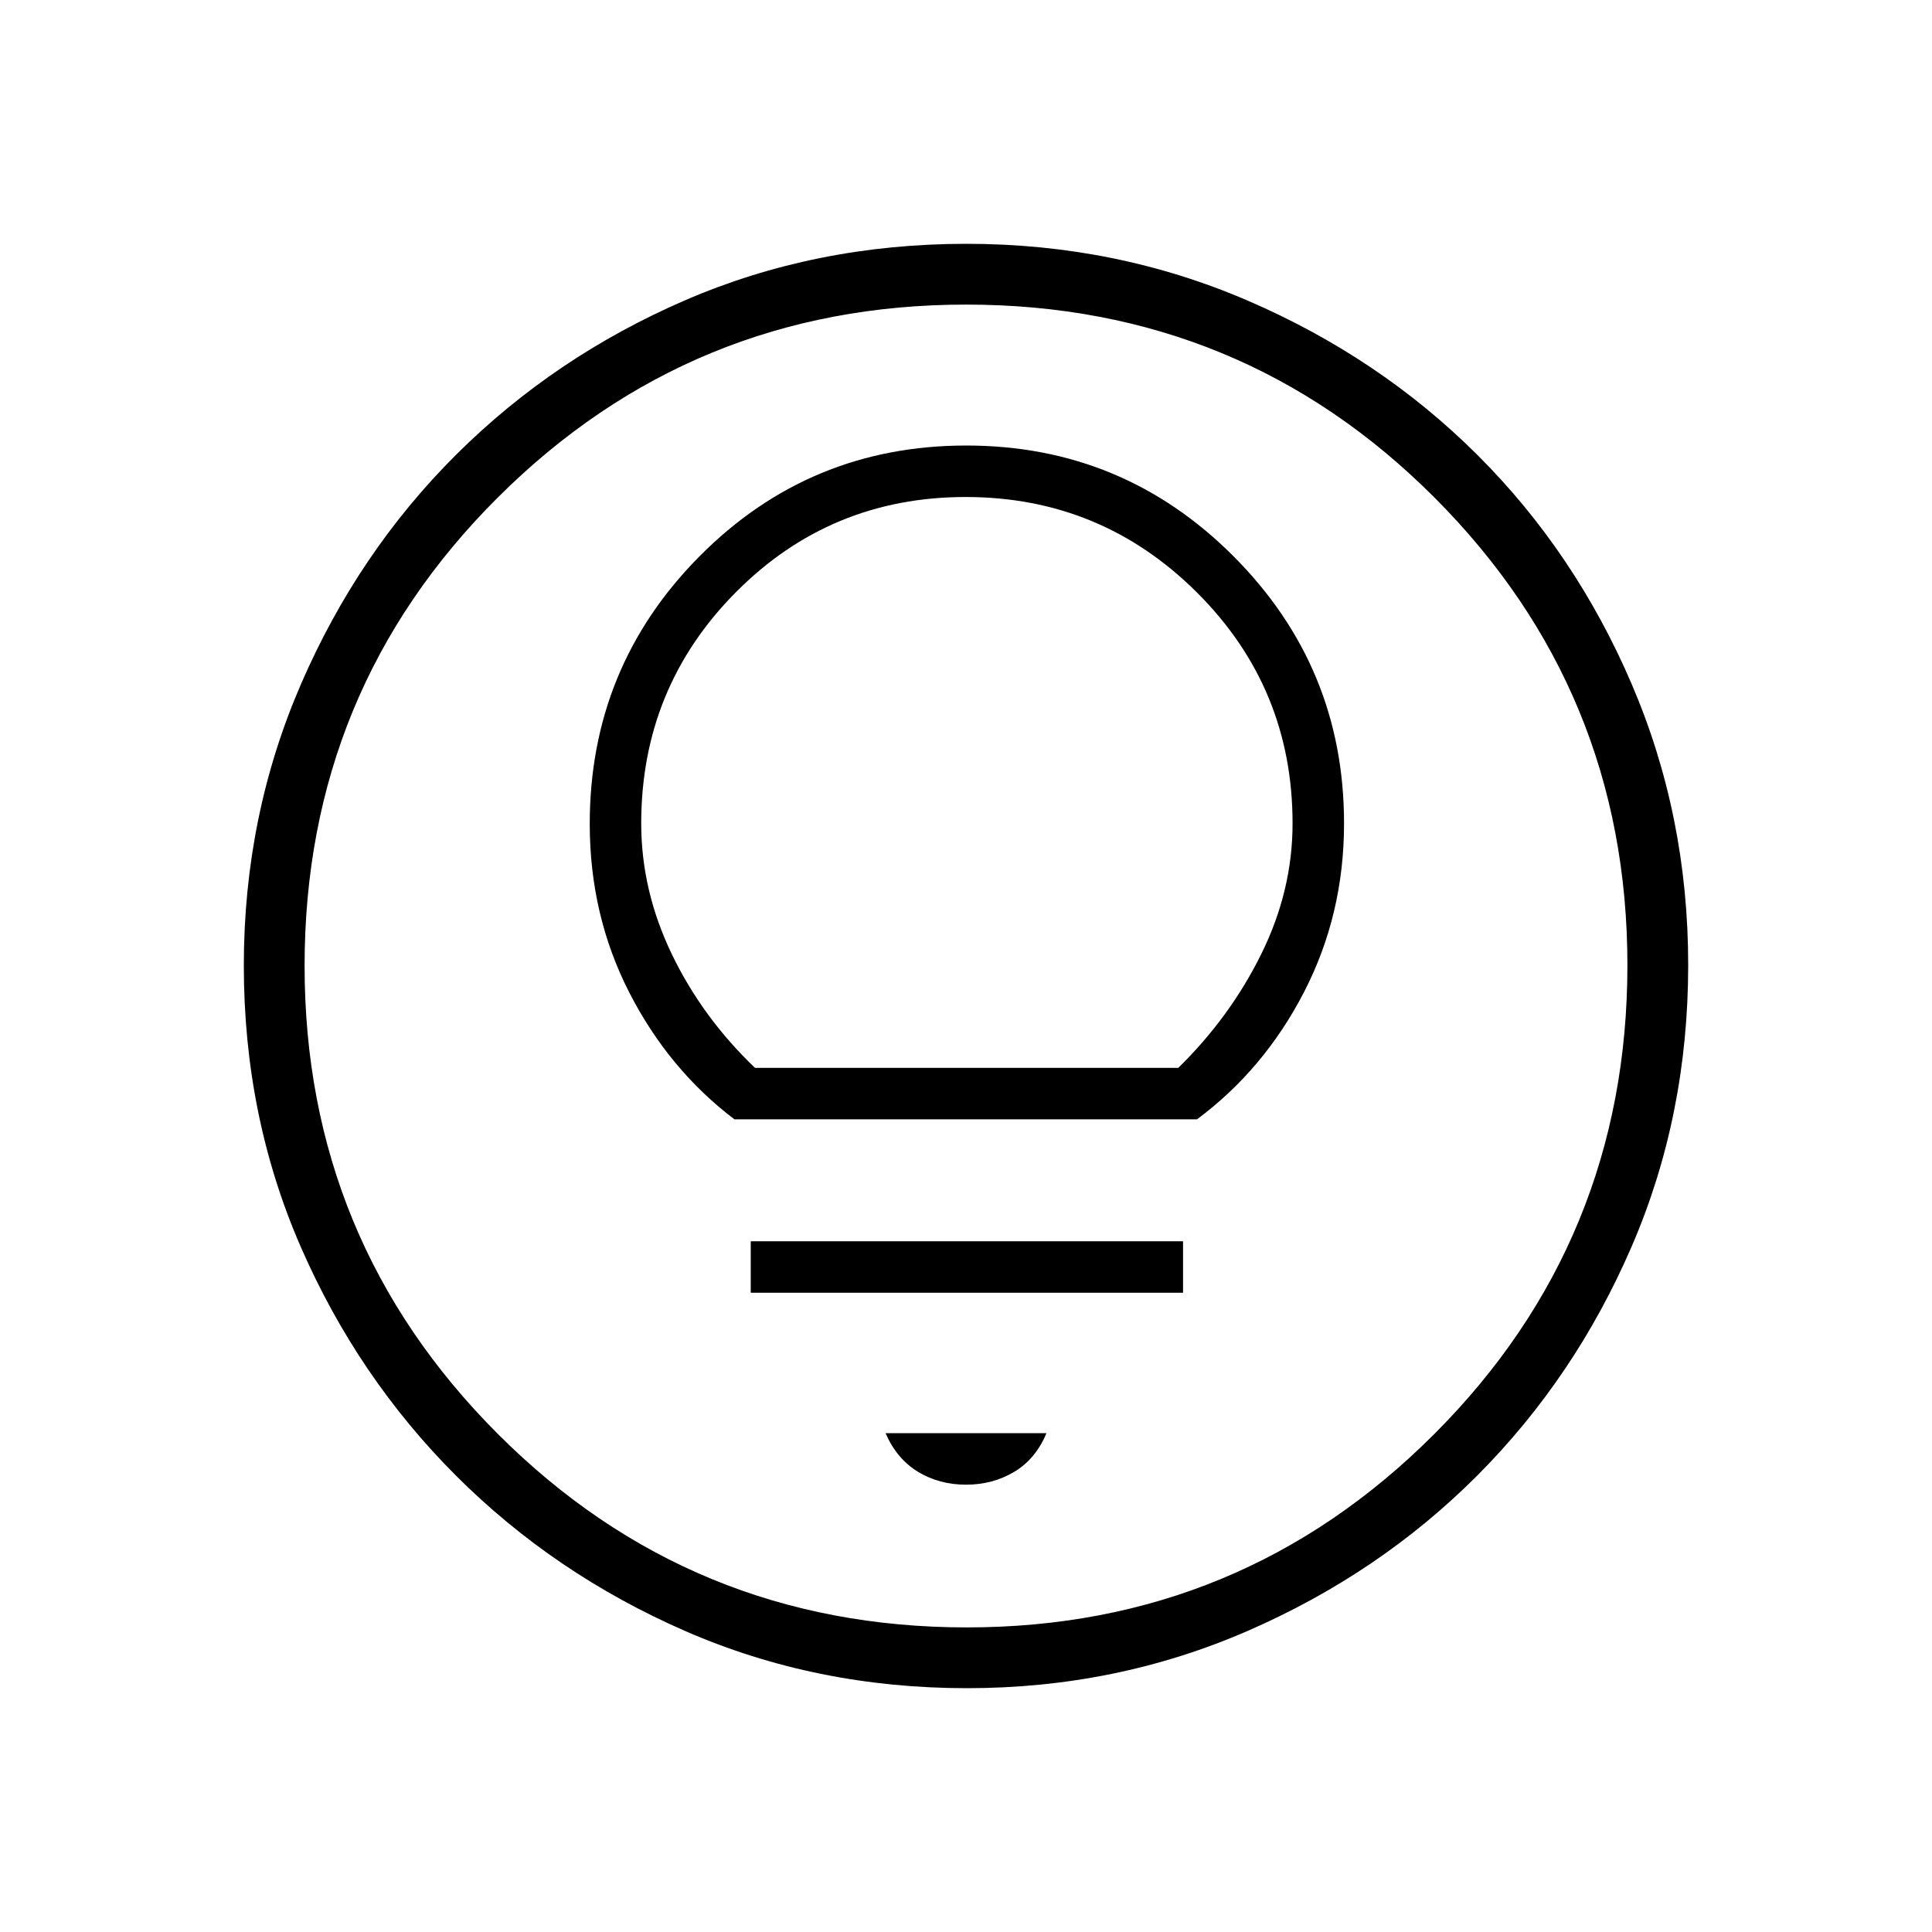 <svg xmlns="http://www.w3.org/2000/svg" height="48" viewBox="0 -960 960 960" width="48"><path d="M480.51-121.15q-74.96 0-140.01-28.39t-113.89-77.19q-48.84-48.81-77.15-113.68-28.31-64.87-28.31-139.84 0-74.28 28.39-139.79 28.39-65.51 77.19-114.1 48.81-48.59 113.68-76.65 64.87-28.06 139.84-28.06 74.28 0 139.8 28.26 65.52 28.25 114.1 76.69 48.58 48.43 76.64 113.85 28.06 65.42 28.06 139.54 0 74.96-28.14 140.01t-76.69 113.71q-48.55 48.65-113.97 77.14-65.42 28.5-139.54 28.5Zm-.07-30.2q136.21 0 232.21-96.05 96-96.06 96-233.04 0-136.21-95.75-232.21t-232.84-96q-136.48 0-232.6 95.75-96.11 95.75-96.11 232.84 0 136.48 96.05 232.6 96.06 96.11 233.04 96.11ZM480-480Zm0 257.73q13.27 0 23.96-6.38 10.69-6.39 16-19.2h-79.92q5.54 12.77 16.11 19.18 10.58 6.4 23.85 6.4Zm-106.96-95.38h214.81v-25.58H373.04v25.58Zm-8.11-86.16h229.85q33.35-24.78 53.21-63.28t19.86-83.76q0-77.7-54.91-132.73-54.91-55.04-132.81-55.04-77.91 0-132.5 55t-54.59 133.03q0 45.31 19.59 83.64t52.3 63.14Zm10.23-25.57q-26.21-25.06-41.38-56.59-15.16-31.53-15.16-64.87 0-67.46 46.98-114.83 46.98-47.37 114.24-47.37 67.26 0 114.84 47.37 47.59 47.37 47.59 114.83 0 33.34-15.48 64.75-15.48 31.41-41.31 56.71H375.16Z"/></svg>